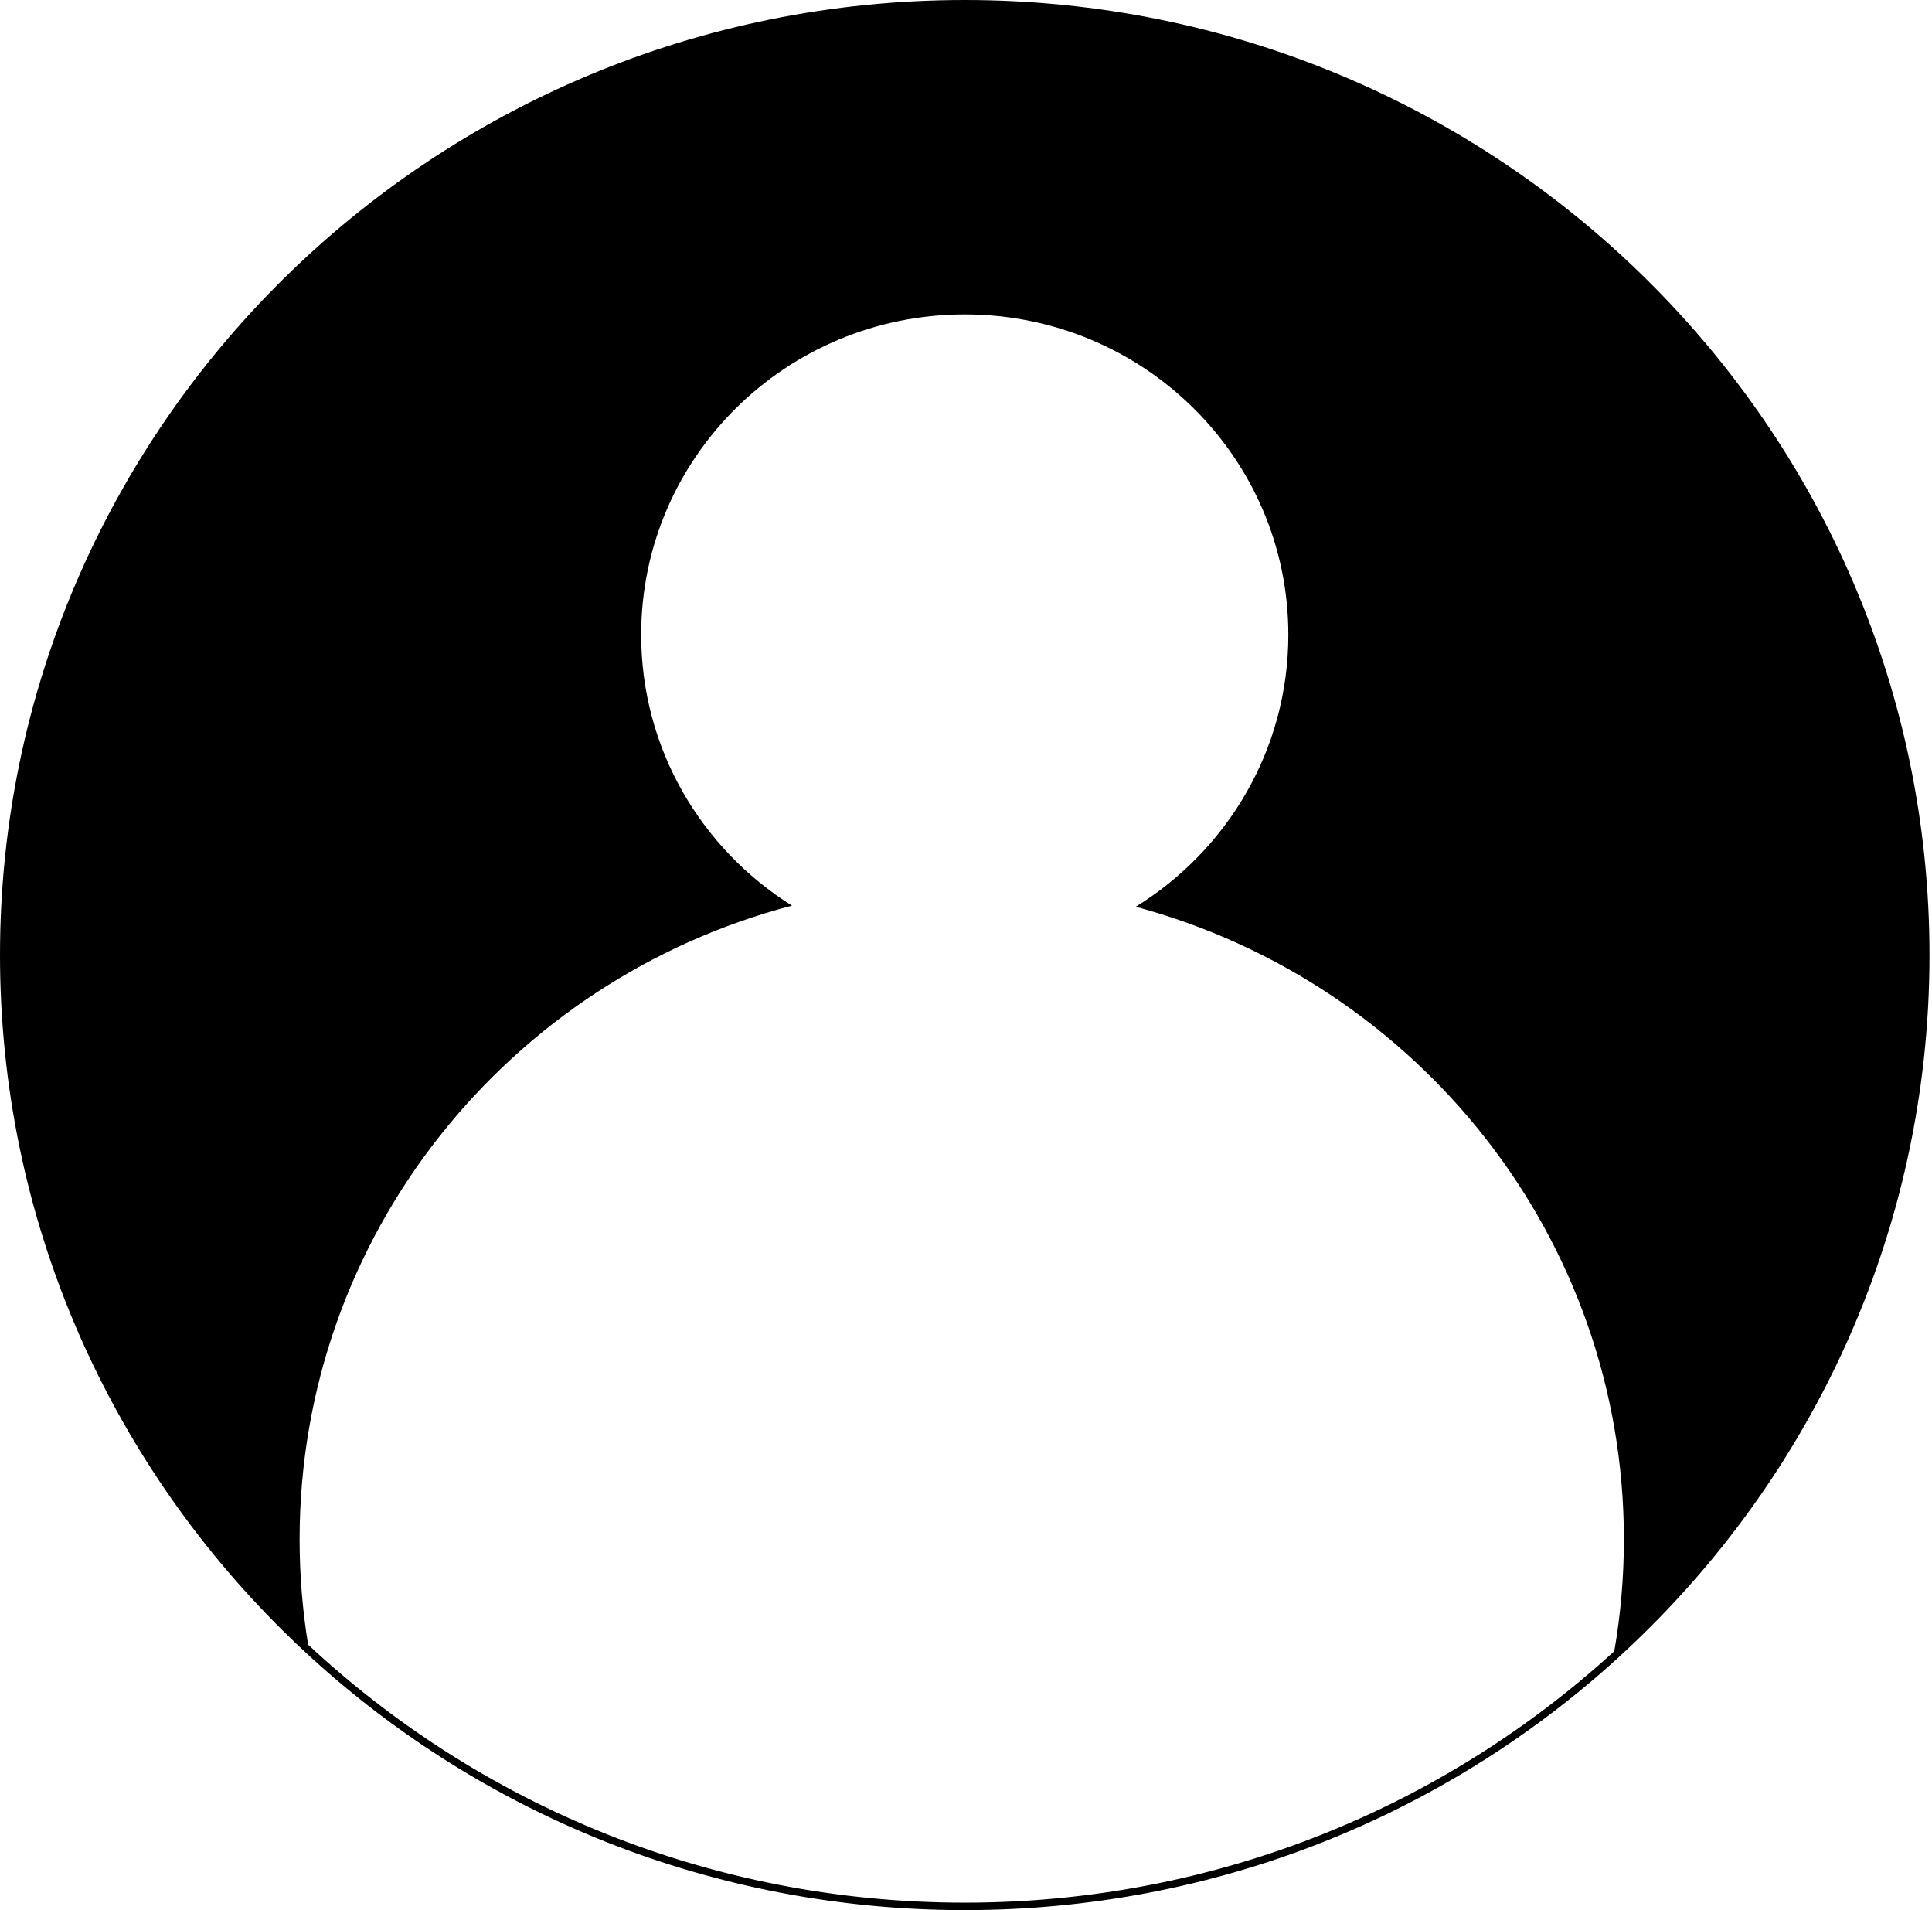 <svg width="260" height="257" viewBox="0 0 260 257" fill="none" xmlns="http://www.w3.org/2000/svg">
<path fill-rule="evenodd" clip-rule="evenodd" d="M217.245 222.161C194.28 243.165 163.572 256 129.832 256C95.621 256 64.529 242.805 41.463 221.279C40.711 216.668 40.32 211.937 40.32 207.116C40.32 166.225 68.437 131.834 106.58 121.848C94.384 114.211 86.286 100.742 86.286 85.401C86.286 61.598 105.782 42.301 129.832 42.301C153.881 42.301 173.378 61.598 173.378 85.401C173.378 100.843 165.173 114.388 152.842 121.998C190.697 132.174 218.536 166.428 218.536 207.116C218.536 212.245 218.094 217.272 217.245 222.161ZM216.948 223.779C243.183 200.267 259.663 166.288 259.663 128.5C259.663 57.531 201.536 0 129.832 0C58.128 0 0 57.531 0 128.5C0 163.984 14.532 196.109 38.027 219.363C39.242 220.566 40.481 221.745 41.743 222.899C64.888 244.066 95.834 257 129.832 257C163.356 257 193.913 244.424 216.948 223.779Z" fill="black"/>
</svg>
